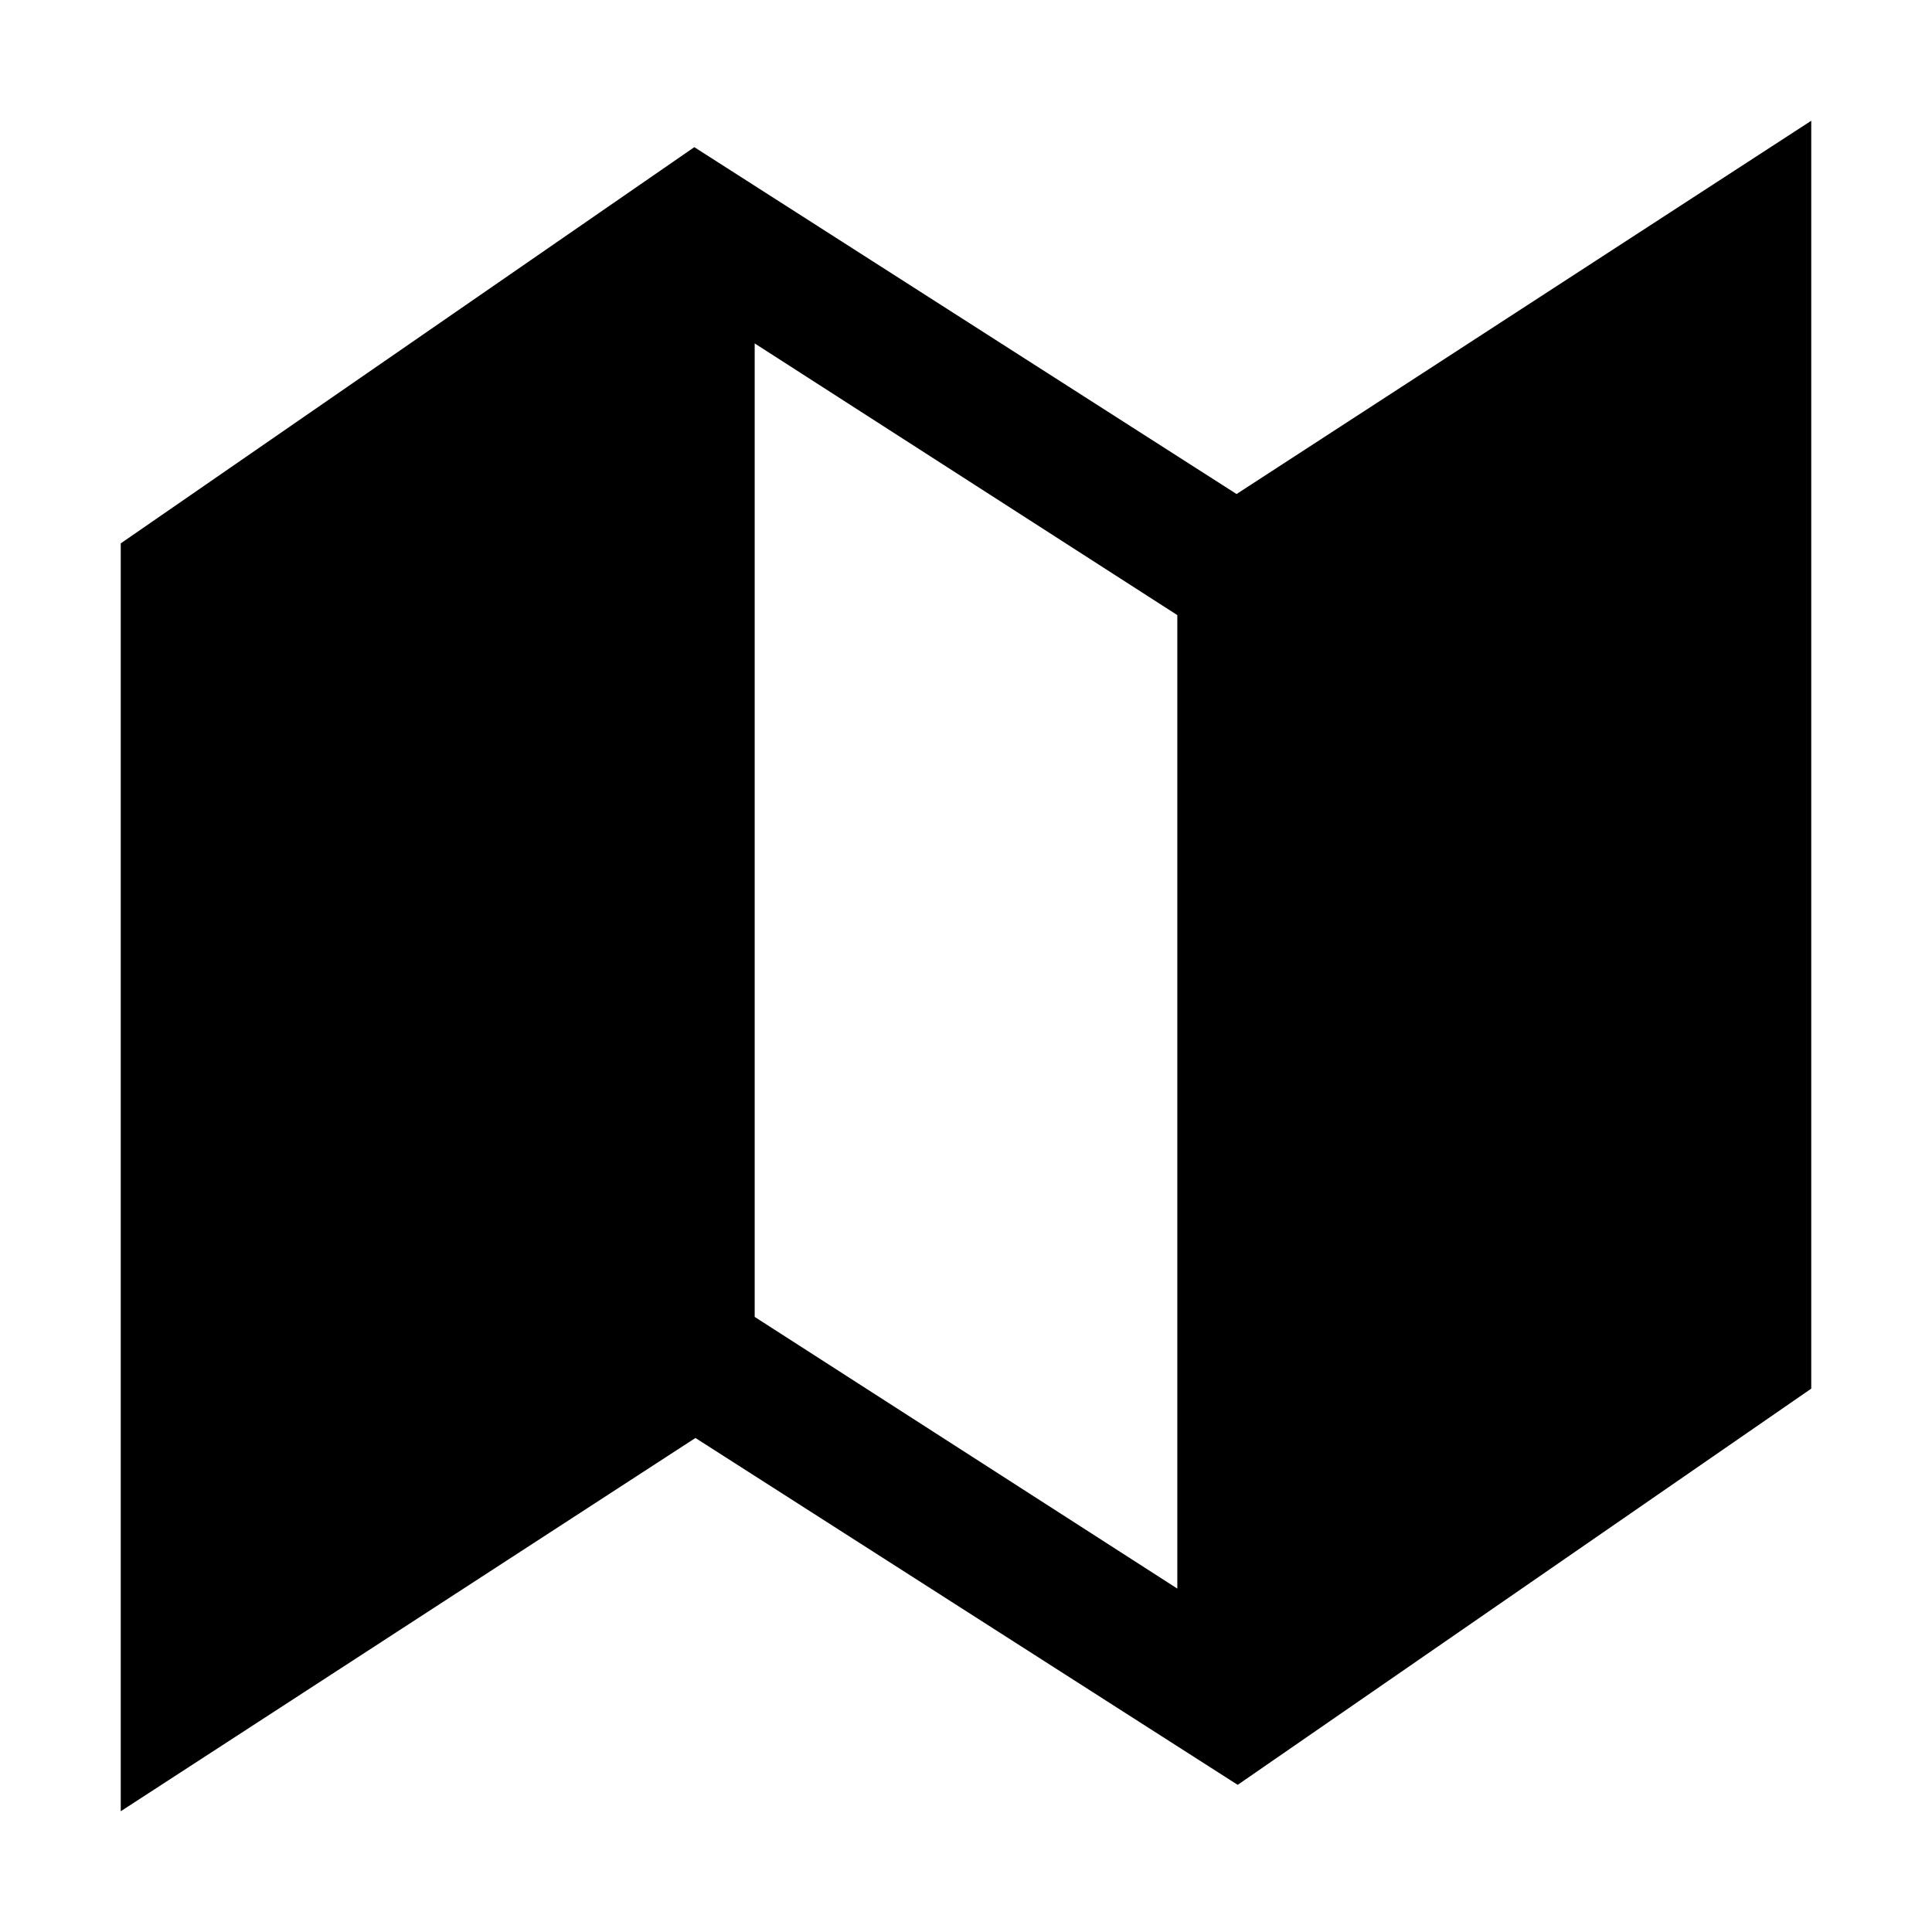 <svg fill="currentColor" viewBox="0 0 24 24" xmlns="http://www.w3.org/2000/svg">
  <path d="M15.361 6.137 8.625 1.828 1.5 6.75V22.5l7.139-4.637 6.736 4.309L22.5 17.25V1.5l-7.139 4.637Zm-.736 13.597-5.25-3.375V4.266l5.25 3.375v12.093Z"></path>
</svg>